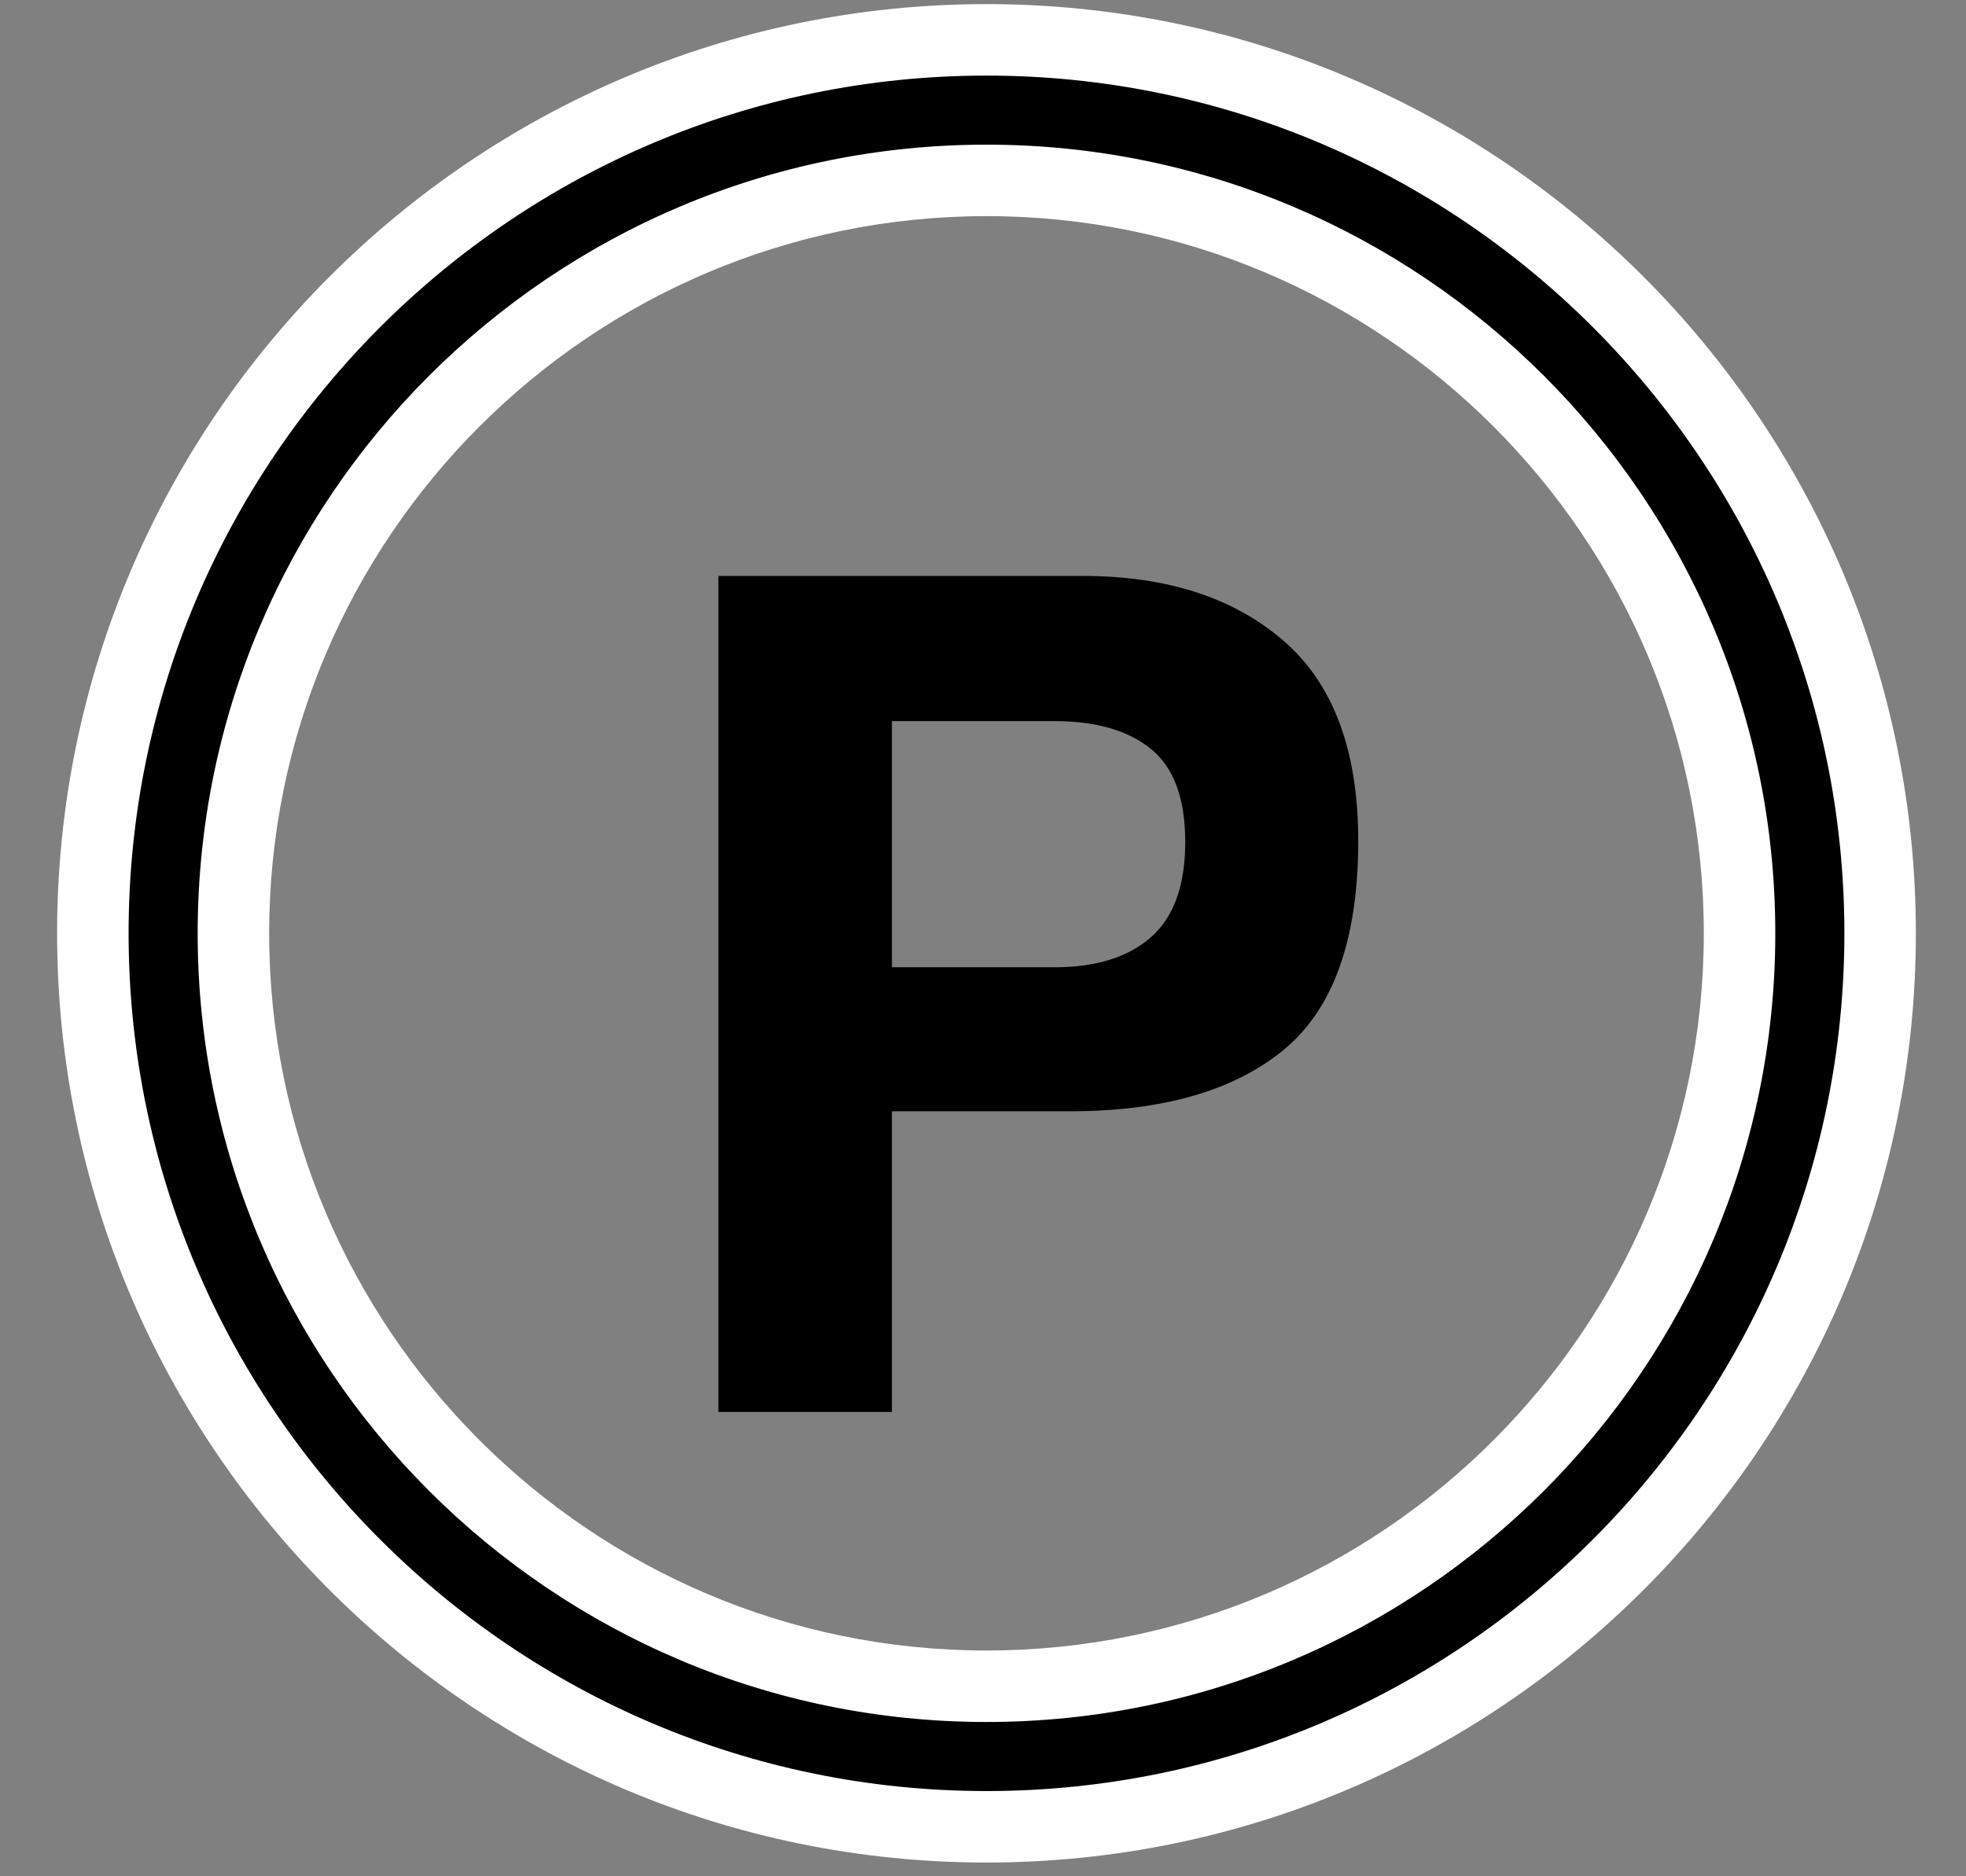 <svg width="22" height="21" viewBox="0 0 22 21" fill="none" xmlns="http://www.w3.org/2000/svg">
<rect x="0" y="0" width="22" height="21" fill="#808080" stroke="none"/>
<path fill-rule="evenodd" clip-rule="evenodd" d="M11.039 2.019C6.392 2.019 2.612 5.799 2.612 10.446C2.612 15.092 6.392 18.873 11.039 18.873C15.686 18.873 19.466 15.092 19.466 10.446C19.466 5.799 15.686 2.019 11.039 2.019ZM11.039 20.446C5.525 20.446 1.039 15.96 1.039 10.446C1.039 4.932 5.525 0.446 11.039 0.446C16.553 0.446 21.039 4.932 21.039 10.446C21.039 15.96 16.553 20.446 11.039 20.446Z" fill="black"/>
<path d="M11.039 1.619C6.171 1.619 2.212 5.578 2.212 10.446H3.012C3.012 6.02 6.613 2.419 11.039 2.419V1.619ZM2.212 10.446C2.212 15.313 6.171 19.273 11.039 19.273V18.473C6.613 18.473 3.012 14.872 3.012 10.446H2.212ZM11.039 19.273C15.907 19.273 19.866 15.313 19.866 10.446H19.066C19.066 14.872 15.465 18.473 11.039 18.473V19.273ZM19.866 10.446C19.866 5.578 15.907 1.619 11.039 1.619V2.419C15.465 2.419 19.066 6.02 19.066 10.446H19.866ZM11.039 20.046C5.746 20.046 1.439 15.739 1.439 10.446H0.639C0.639 16.181 5.304 20.846 11.039 20.846V20.046ZM1.439 10.446C1.439 5.153 5.746 0.846 11.039 0.846V0.046C5.304 0.046 0.639 4.711 0.639 10.446H1.439ZM11.039 0.846C16.332 0.846 20.639 5.153 20.639 10.446H21.439C21.439 4.711 16.774 0.046 11.039 0.046V0.846ZM20.639 10.446C20.639 15.739 16.332 20.046 11.039 20.046V20.846C16.774 20.846 21.439 16.181 21.439 10.446H20.639Z" fill="white"/>
<path fill-rule="evenodd" clip-rule="evenodd" d="M9.981 12.438V15.803H8.039V6.446H12.114C13.054 6.446 13.803 6.688 14.361 7.17C14.92 7.652 15.199 8.399 15.199 9.411C15.199 10.515 14.92 11.296 14.361 11.753C13.803 12.21 13.005 12.438 11.968 12.438H9.981ZM9.981 10.826H11.803C12.264 10.826 12.623 10.714 12.879 10.49C13.135 10.265 13.263 9.91 13.263 9.423C13.263 8.937 13.135 8.59 12.879 8.382C12.623 8.175 12.264 8.071 11.803 8.071H9.981V10.826Z" fill="black"/>
</svg>
